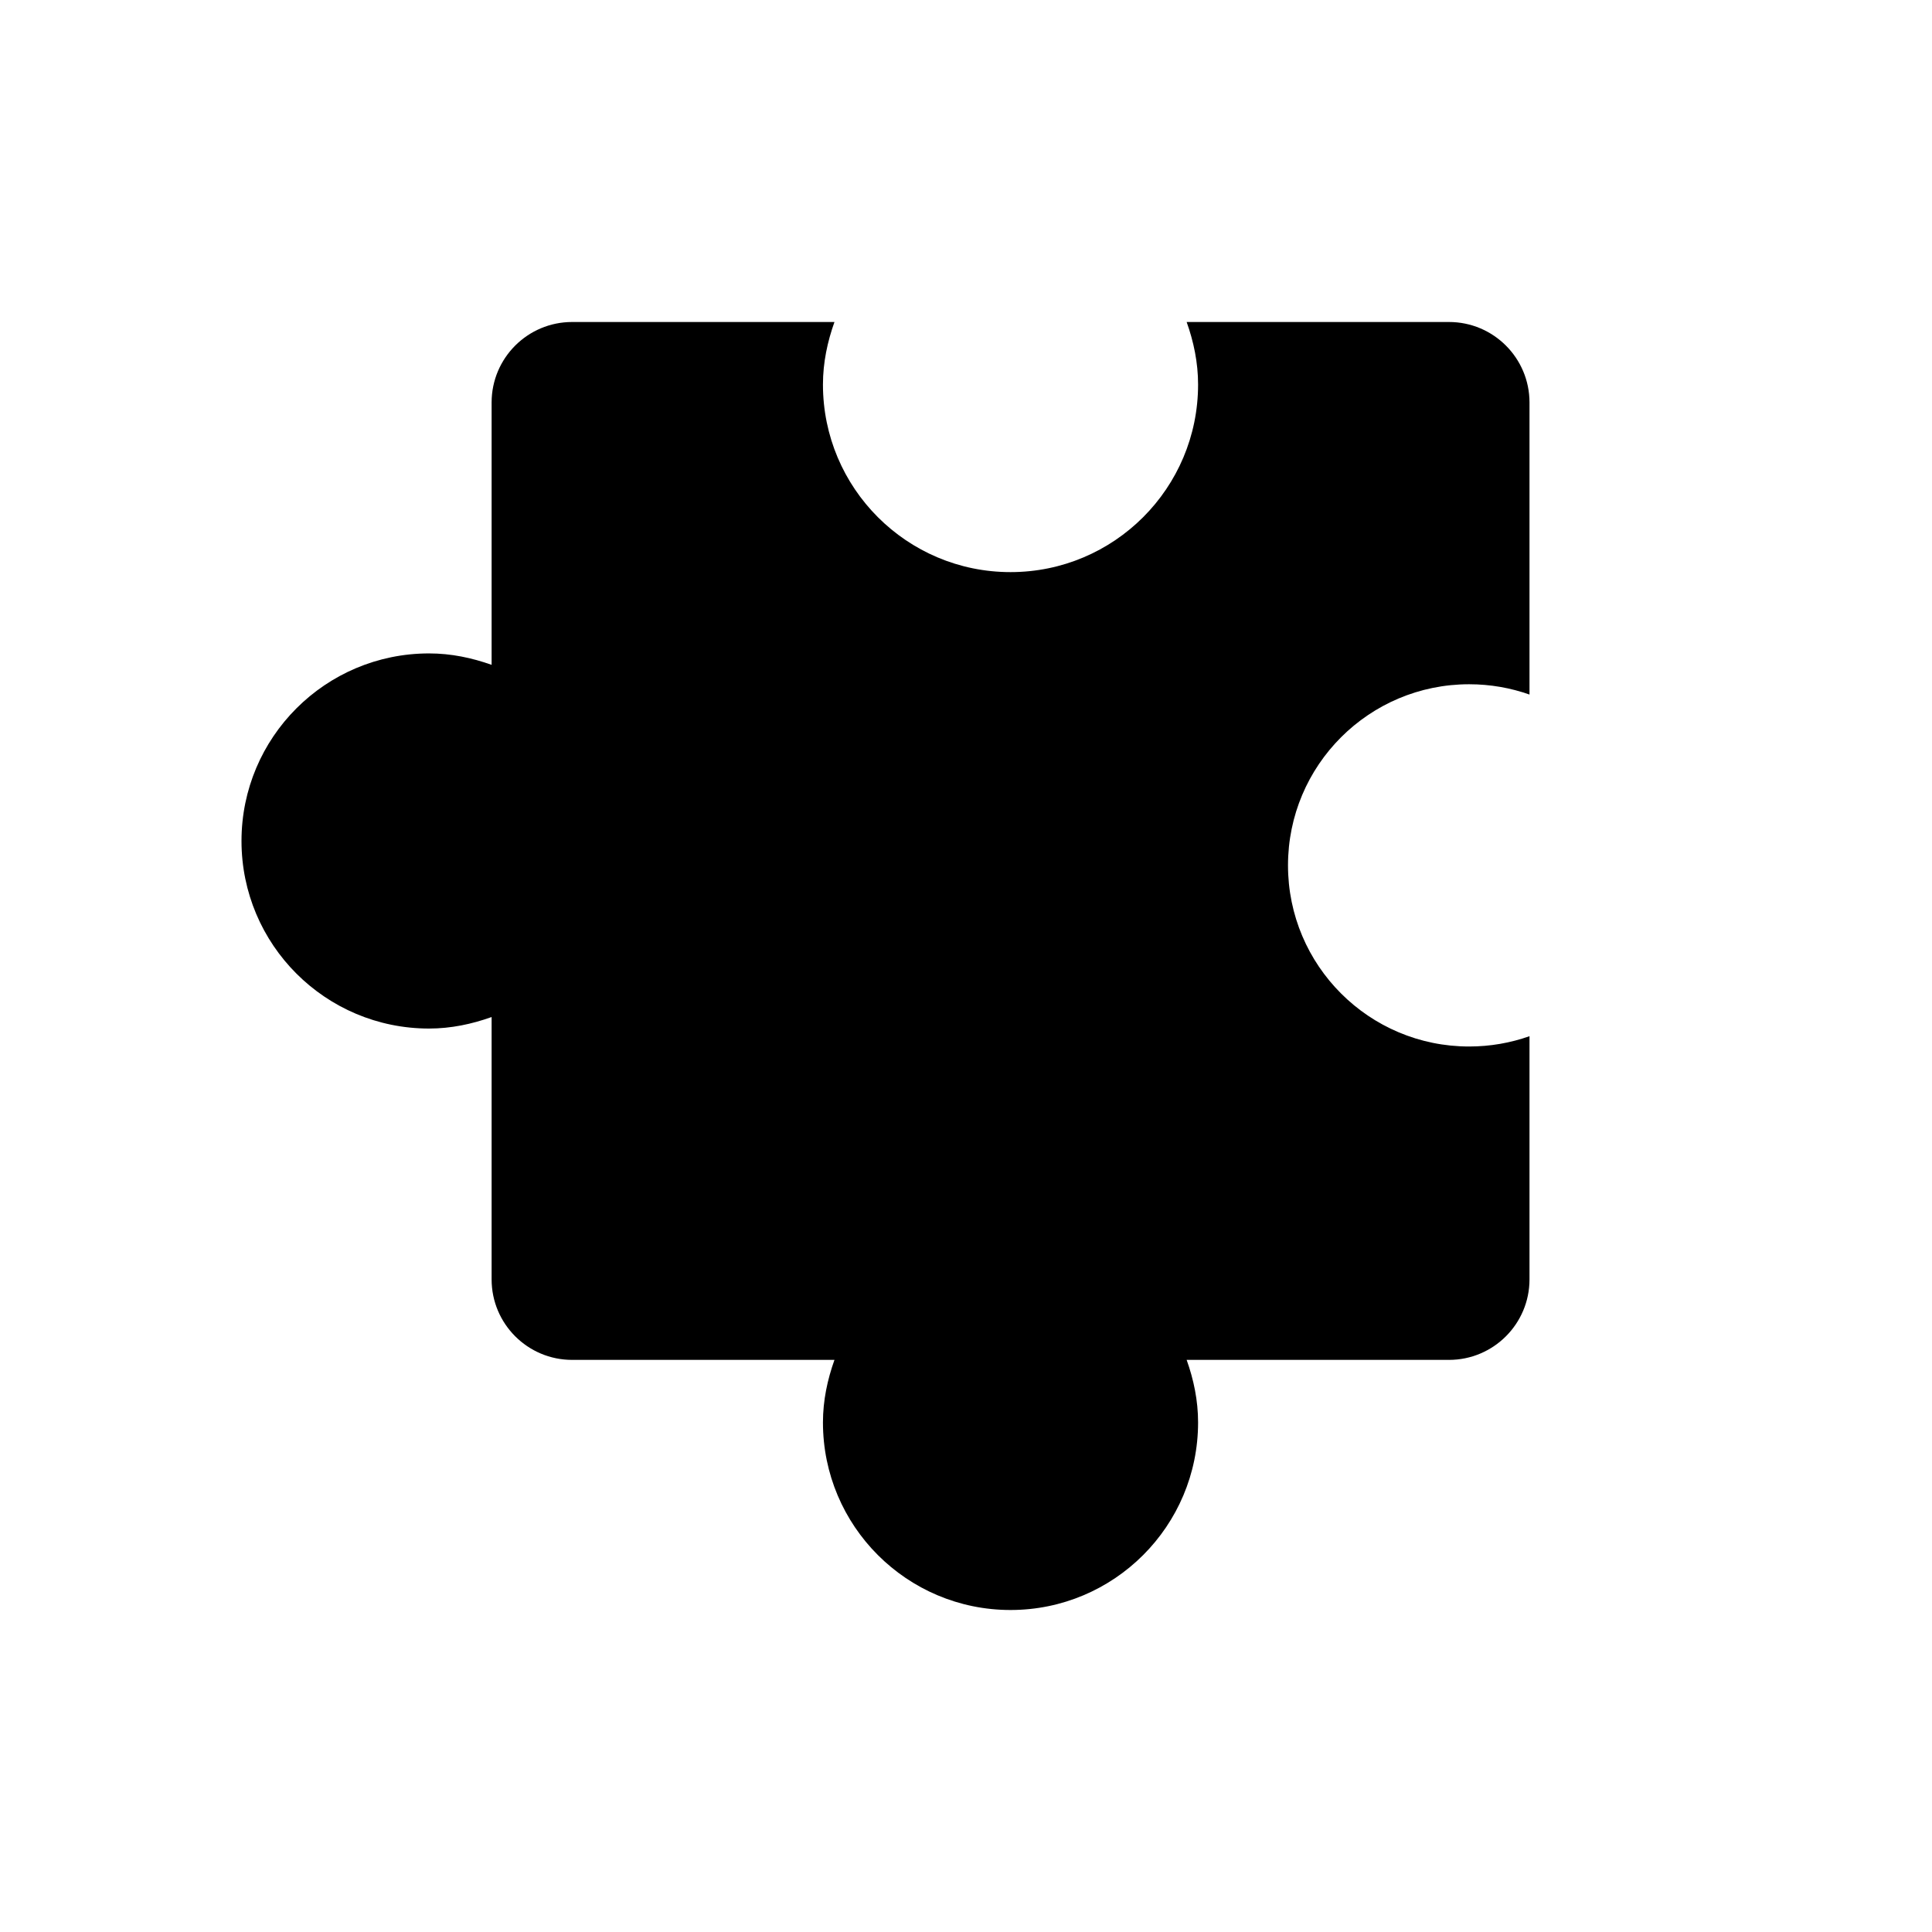 <svg width="24" height="24" viewBox="0 0 24 24" fill="none" xmlns="http://www.w3.org/2000/svg">
<path d="M12.553 20C13.84 20 14.883 18.957 14.883 17.67C14.883 17.396 14.828 17.137 14.741 16.893H18C18.552 16.893 19 16.445 19 15.893V12.872C18.765 12.955 18.513 13 18.25 13C17.007 13 16 11.993 16 10.75C16 9.507 17.007 8.5 18.25 8.5C18.513 8.5 18.765 8.545 19 8.628V5C19 4.448 18.552 4 18 4H14.741C14.828 4.244 14.883 4.503 14.883 4.777C14.883 6.064 13.84 7.107 12.553 7.107C11.266 7.107 10.223 6.064 10.223 4.777C10.223 4.503 10.279 4.244 10.366 4H7.107C6.555 4 6.107 4.448 6.107 5L6.107 8.259C5.863 8.172 5.604 8.117 5.33 8.117C4.043 8.117 3 9.16 3 10.447C3 11.734 4.043 12.777 5.33 12.777C5.604 12.777 5.863 12.721 6.107 12.634L6.107 15.893C6.107 16.445 6.555 16.893 7.107 16.893H10.366C10.279 17.137 10.223 17.396 10.223 17.67C10.223 18.957 11.266 20 12.553 20Z" class="fill-color"  fill="black"/>
</svg>
